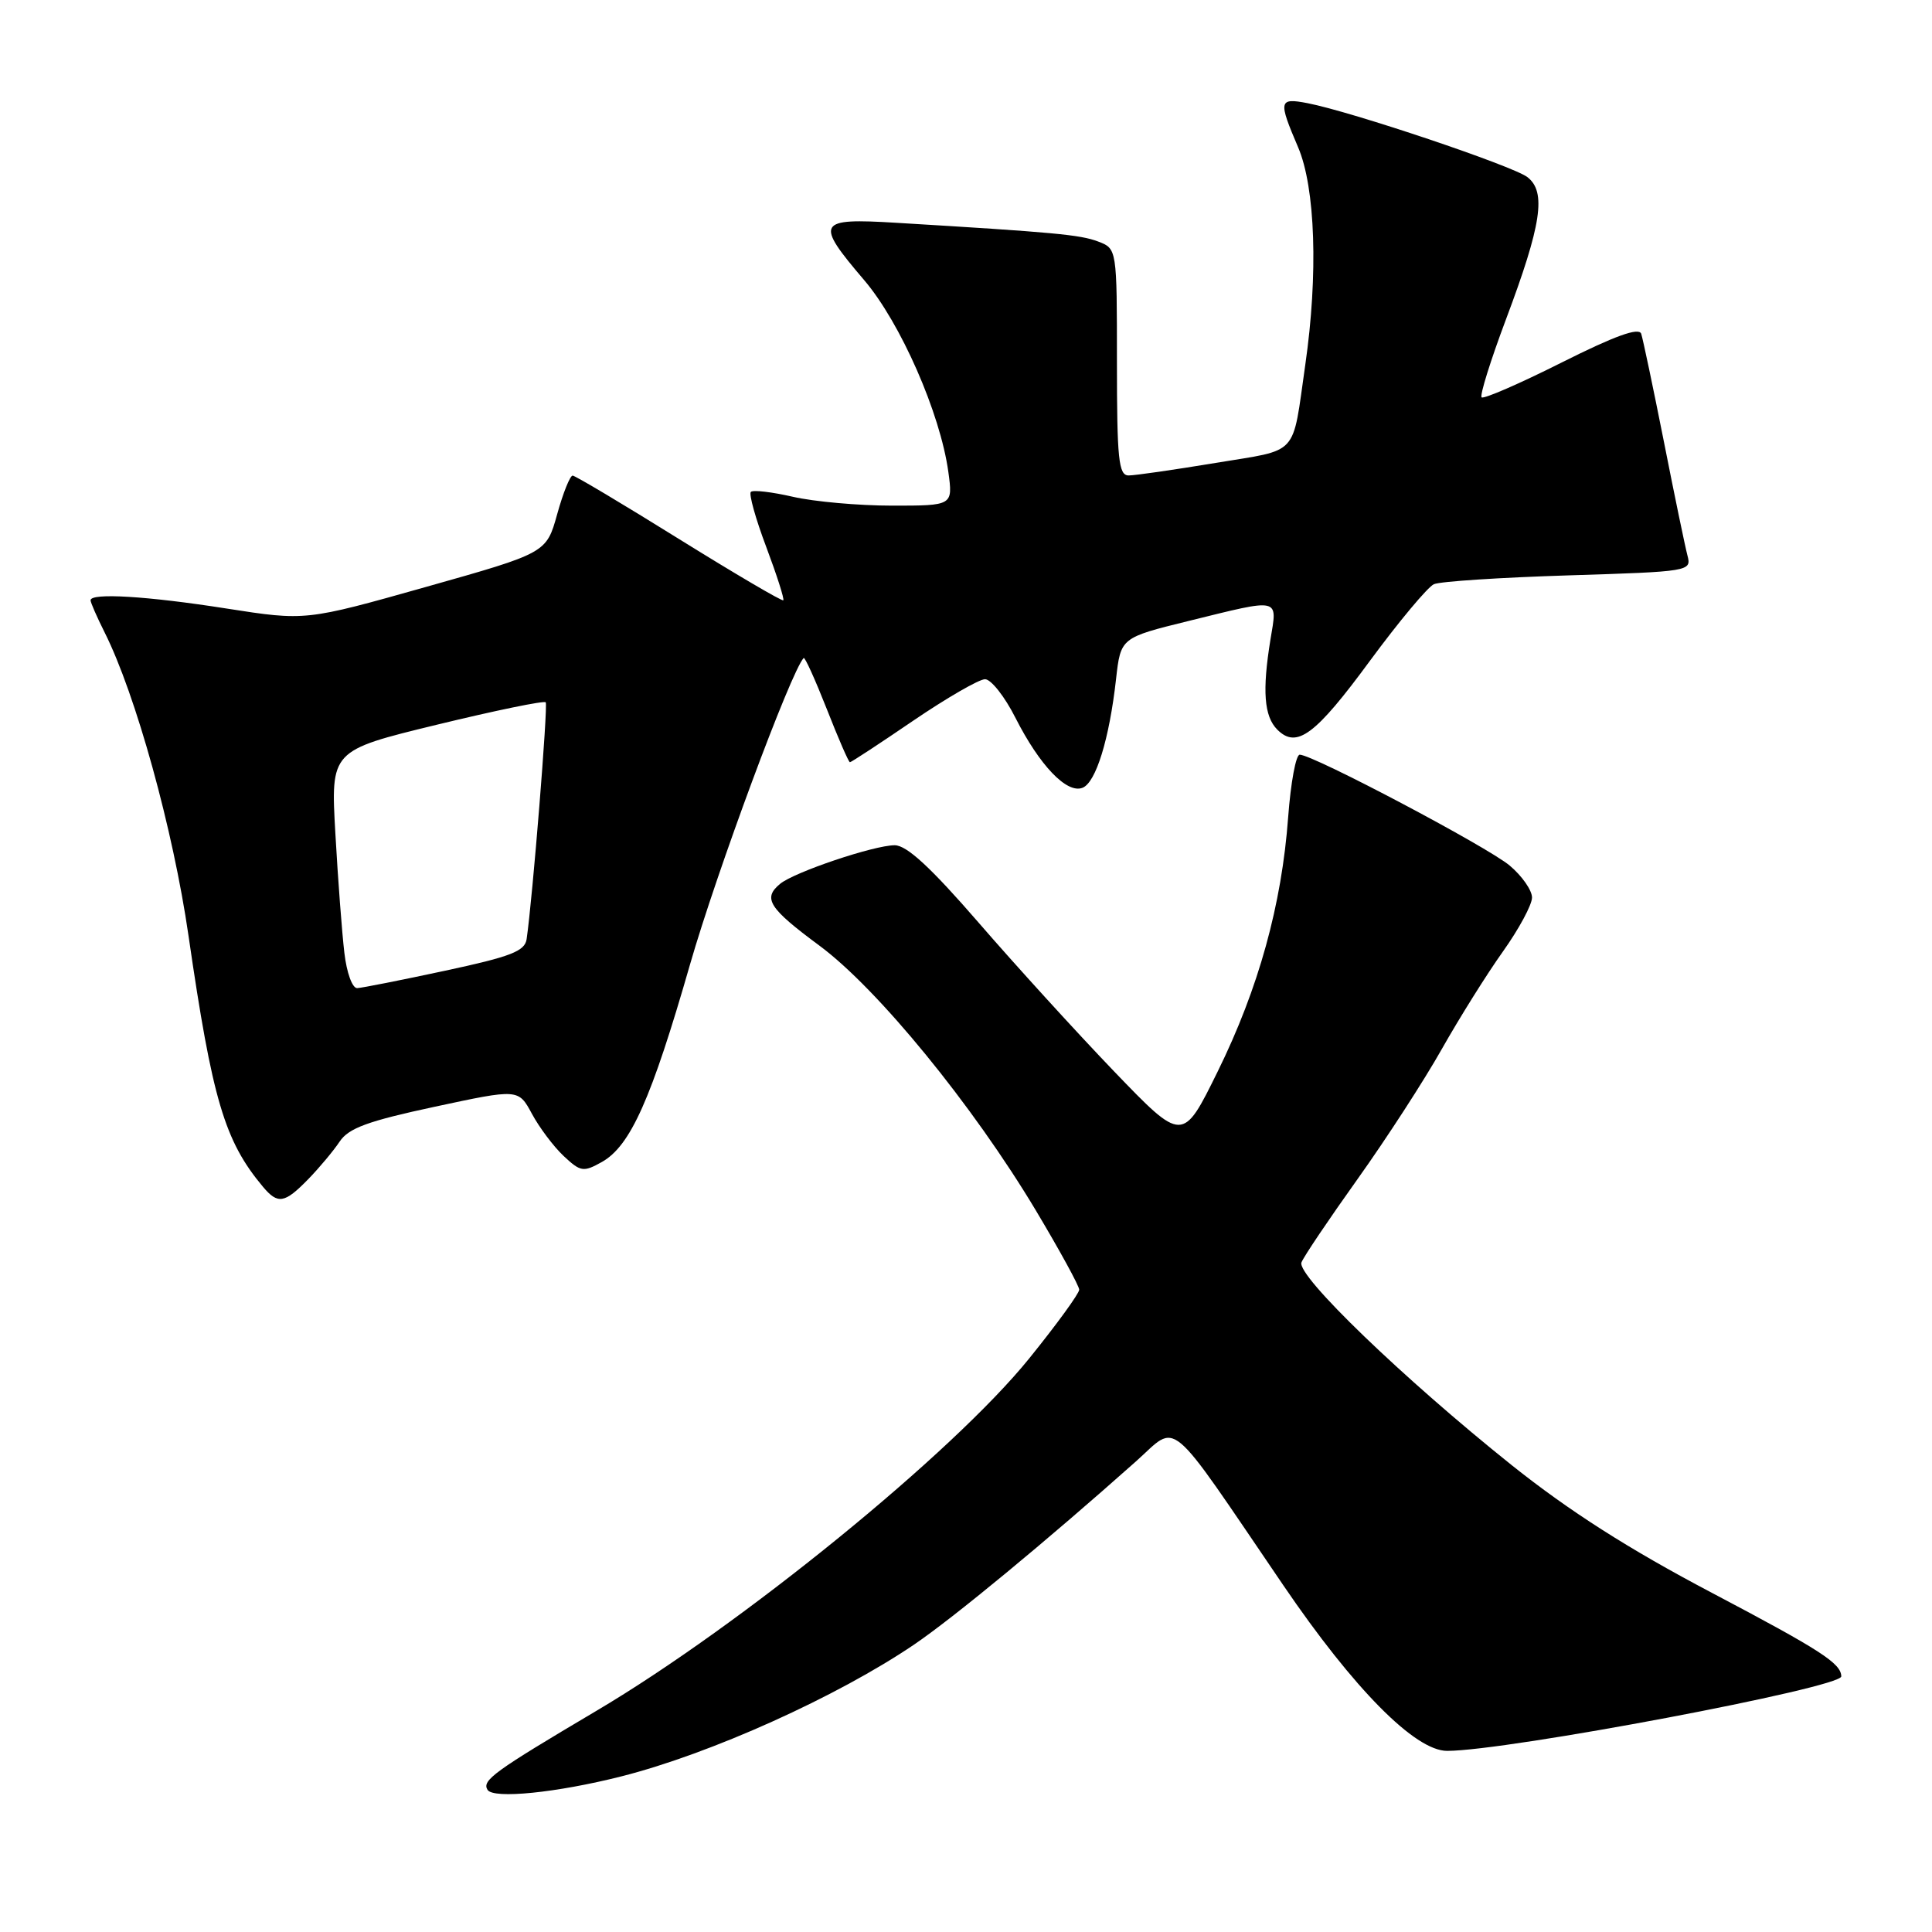 <?xml version="1.0" encoding="UTF-8" standalone="no"?>
<!DOCTYPE svg PUBLIC "-//W3C//DTD SVG 1.1//EN" "http://www.w3.org/Graphics/SVG/1.1/DTD/svg11.dtd" >
<svg xmlns="http://www.w3.org/2000/svg" xmlns:xlink="http://www.w3.org/1999/xlink" version="1.1" viewBox="0 0 256 256">
 <g >
 <path fill="currentColor"
d=" M 82.37 235.37 C 94.16 232.38 110.92 224.83 121.13 217.91 C 126.34 214.37 138.60 204.25 150.50 193.66 C 156.22 188.57 154.35 187.01 170.06 210.08 C 179.41 223.81 187.51 232.00 191.75 232.00 C 199.67 232.00 244.02 223.62 243.98 222.13 C 243.94 220.39 241.27 218.67 226.82 211.05 C 215.77 205.23 207.96 200.24 200.32 194.15 C 185.95 182.66 171.78 169.01 172.45 167.28 C 172.73 166.53 176.09 161.55 179.90 156.21 C 183.71 150.87 188.73 143.12 191.05 139.00 C 193.38 134.88 197.02 129.06 199.14 126.09 C 201.26 123.11 203.00 119.89 203.00 118.93 C 203.00 117.96 201.67 116.06 200.04 114.69 C 197.09 112.21 173.98 100.00 172.22 100.00 C 171.71 100.00 171.03 103.71 170.69 108.25 C 169.84 119.88 166.77 130.97 161.36 141.96 C 156.71 151.41 156.71 151.41 147.60 141.94 C 142.60 136.73 134.52 127.86 129.65 122.23 C 123.33 114.94 120.15 112.00 118.55 112.00 C 115.81 112.00 105.23 115.56 103.36 117.12 C 101.04 119.04 101.87 120.34 108.59 125.31 C 116.29 131.01 128.89 146.42 137.25 160.38 C 140.41 165.67 143.00 170.40 143.00 170.89 C 143.00 171.39 140.03 175.48 136.39 179.98 C 126.32 192.46 98.21 215.35 79.00 226.71 C 65.44 234.74 63.83 235.91 64.60 237.16 C 65.36 238.40 73.78 237.55 82.37 235.37 Z  M 40.84 156.25 C 42.31 154.74 44.19 152.49 45.01 151.26 C 46.19 149.48 48.78 148.54 57.60 146.65 C 68.69 144.27 68.69 144.27 70.48 147.58 C 71.46 149.40 73.35 151.92 74.68 153.17 C 76.93 155.28 77.30 155.34 79.75 153.97 C 83.54 151.84 86.31 145.63 91.43 127.80 C 94.95 115.55 104.80 88.98 106.49 87.19 C 106.65 87.03 108.02 90.06 109.55 93.94 C 111.07 97.82 112.45 101.00 112.62 101.00 C 112.79 101.00 116.56 98.53 121.00 95.50 C 125.44 92.48 129.73 90.00 130.52 90.00 C 131.32 90.00 133.14 92.31 134.56 95.13 C 137.76 101.43 141.35 105.19 143.43 104.39 C 145.21 103.71 146.99 97.94 147.88 90.00 C 148.50 84.50 148.50 84.50 157.50 82.28 C 169.80 79.25 169.27 79.13 168.34 84.75 C 167.24 91.51 167.49 94.92 169.25 96.68 C 171.82 99.25 174.28 97.42 181.54 87.54 C 185.37 82.34 189.18 77.78 190.00 77.41 C 190.82 77.04 198.85 76.52 207.83 76.24 C 223.87 75.74 224.15 75.70 223.60 73.62 C 223.29 72.45 221.88 65.65 220.47 58.50 C 219.05 51.35 217.70 44.93 217.47 44.23 C 217.18 43.34 213.97 44.50 206.92 48.04 C 201.35 50.84 196.58 52.91 196.32 52.65 C 196.06 52.39 197.51 47.75 199.54 42.34 C 204.27 29.76 204.92 25.42 202.39 23.47 C 200.45 21.98 179.07 14.79 173.25 13.67 C 169.44 12.94 169.36 13.33 172.00 19.50 C 174.30 24.86 174.68 36.39 172.96 48.31 C 171.18 60.68 172.27 59.48 161.07 61.34 C 155.58 62.25 150.40 63.00 149.55 63.00 C 148.22 63.00 148.00 60.86 148.00 47.98 C 148.00 32.95 148.00 32.95 145.50 32.00 C 143.13 31.10 139.70 30.78 118.75 29.52 C 108.24 28.88 107.94 29.42 114.50 37.11 C 119.33 42.77 124.59 54.76 125.66 62.53 C 126.27 67.00 126.27 67.00 118.21 67.00 C 113.78 67.00 107.87 66.47 105.08 65.83 C 102.29 65.19 99.78 64.89 99.49 65.18 C 99.21 65.46 100.12 68.74 101.53 72.47 C 102.93 76.20 103.95 79.38 103.79 79.54 C 103.63 79.70 97.42 76.05 90.00 71.44 C 82.58 66.82 76.22 63.03 75.88 63.02 C 75.54 63.01 74.61 65.31 73.83 68.13 C 72.40 73.27 72.40 73.27 56.45 77.77 C 40.50 82.27 40.50 82.27 30.00 80.63 C 19.49 78.98 12.00 78.53 12.00 79.54 C 12.00 79.84 12.84 81.75 13.86 83.79 C 17.99 92.02 22.94 109.90 24.98 124.00 C 28.13 145.70 29.76 151.19 34.84 157.25 C 36.82 159.61 37.70 159.47 40.84 156.25 Z  M 45.63 126.25 C 45.32 123.64 44.78 116.54 44.44 110.47 C 43.81 99.45 43.81 99.45 57.88 96.03 C 65.62 94.15 72.11 92.81 72.31 93.06 C 72.63 93.44 70.57 119.05 69.78 124.44 C 69.55 126.04 67.68 126.76 59.00 128.62 C 53.22 129.86 47.98 130.90 47.34 130.93 C 46.69 130.97 45.94 128.92 45.63 126.25 Z "/>
</g>
</svg>